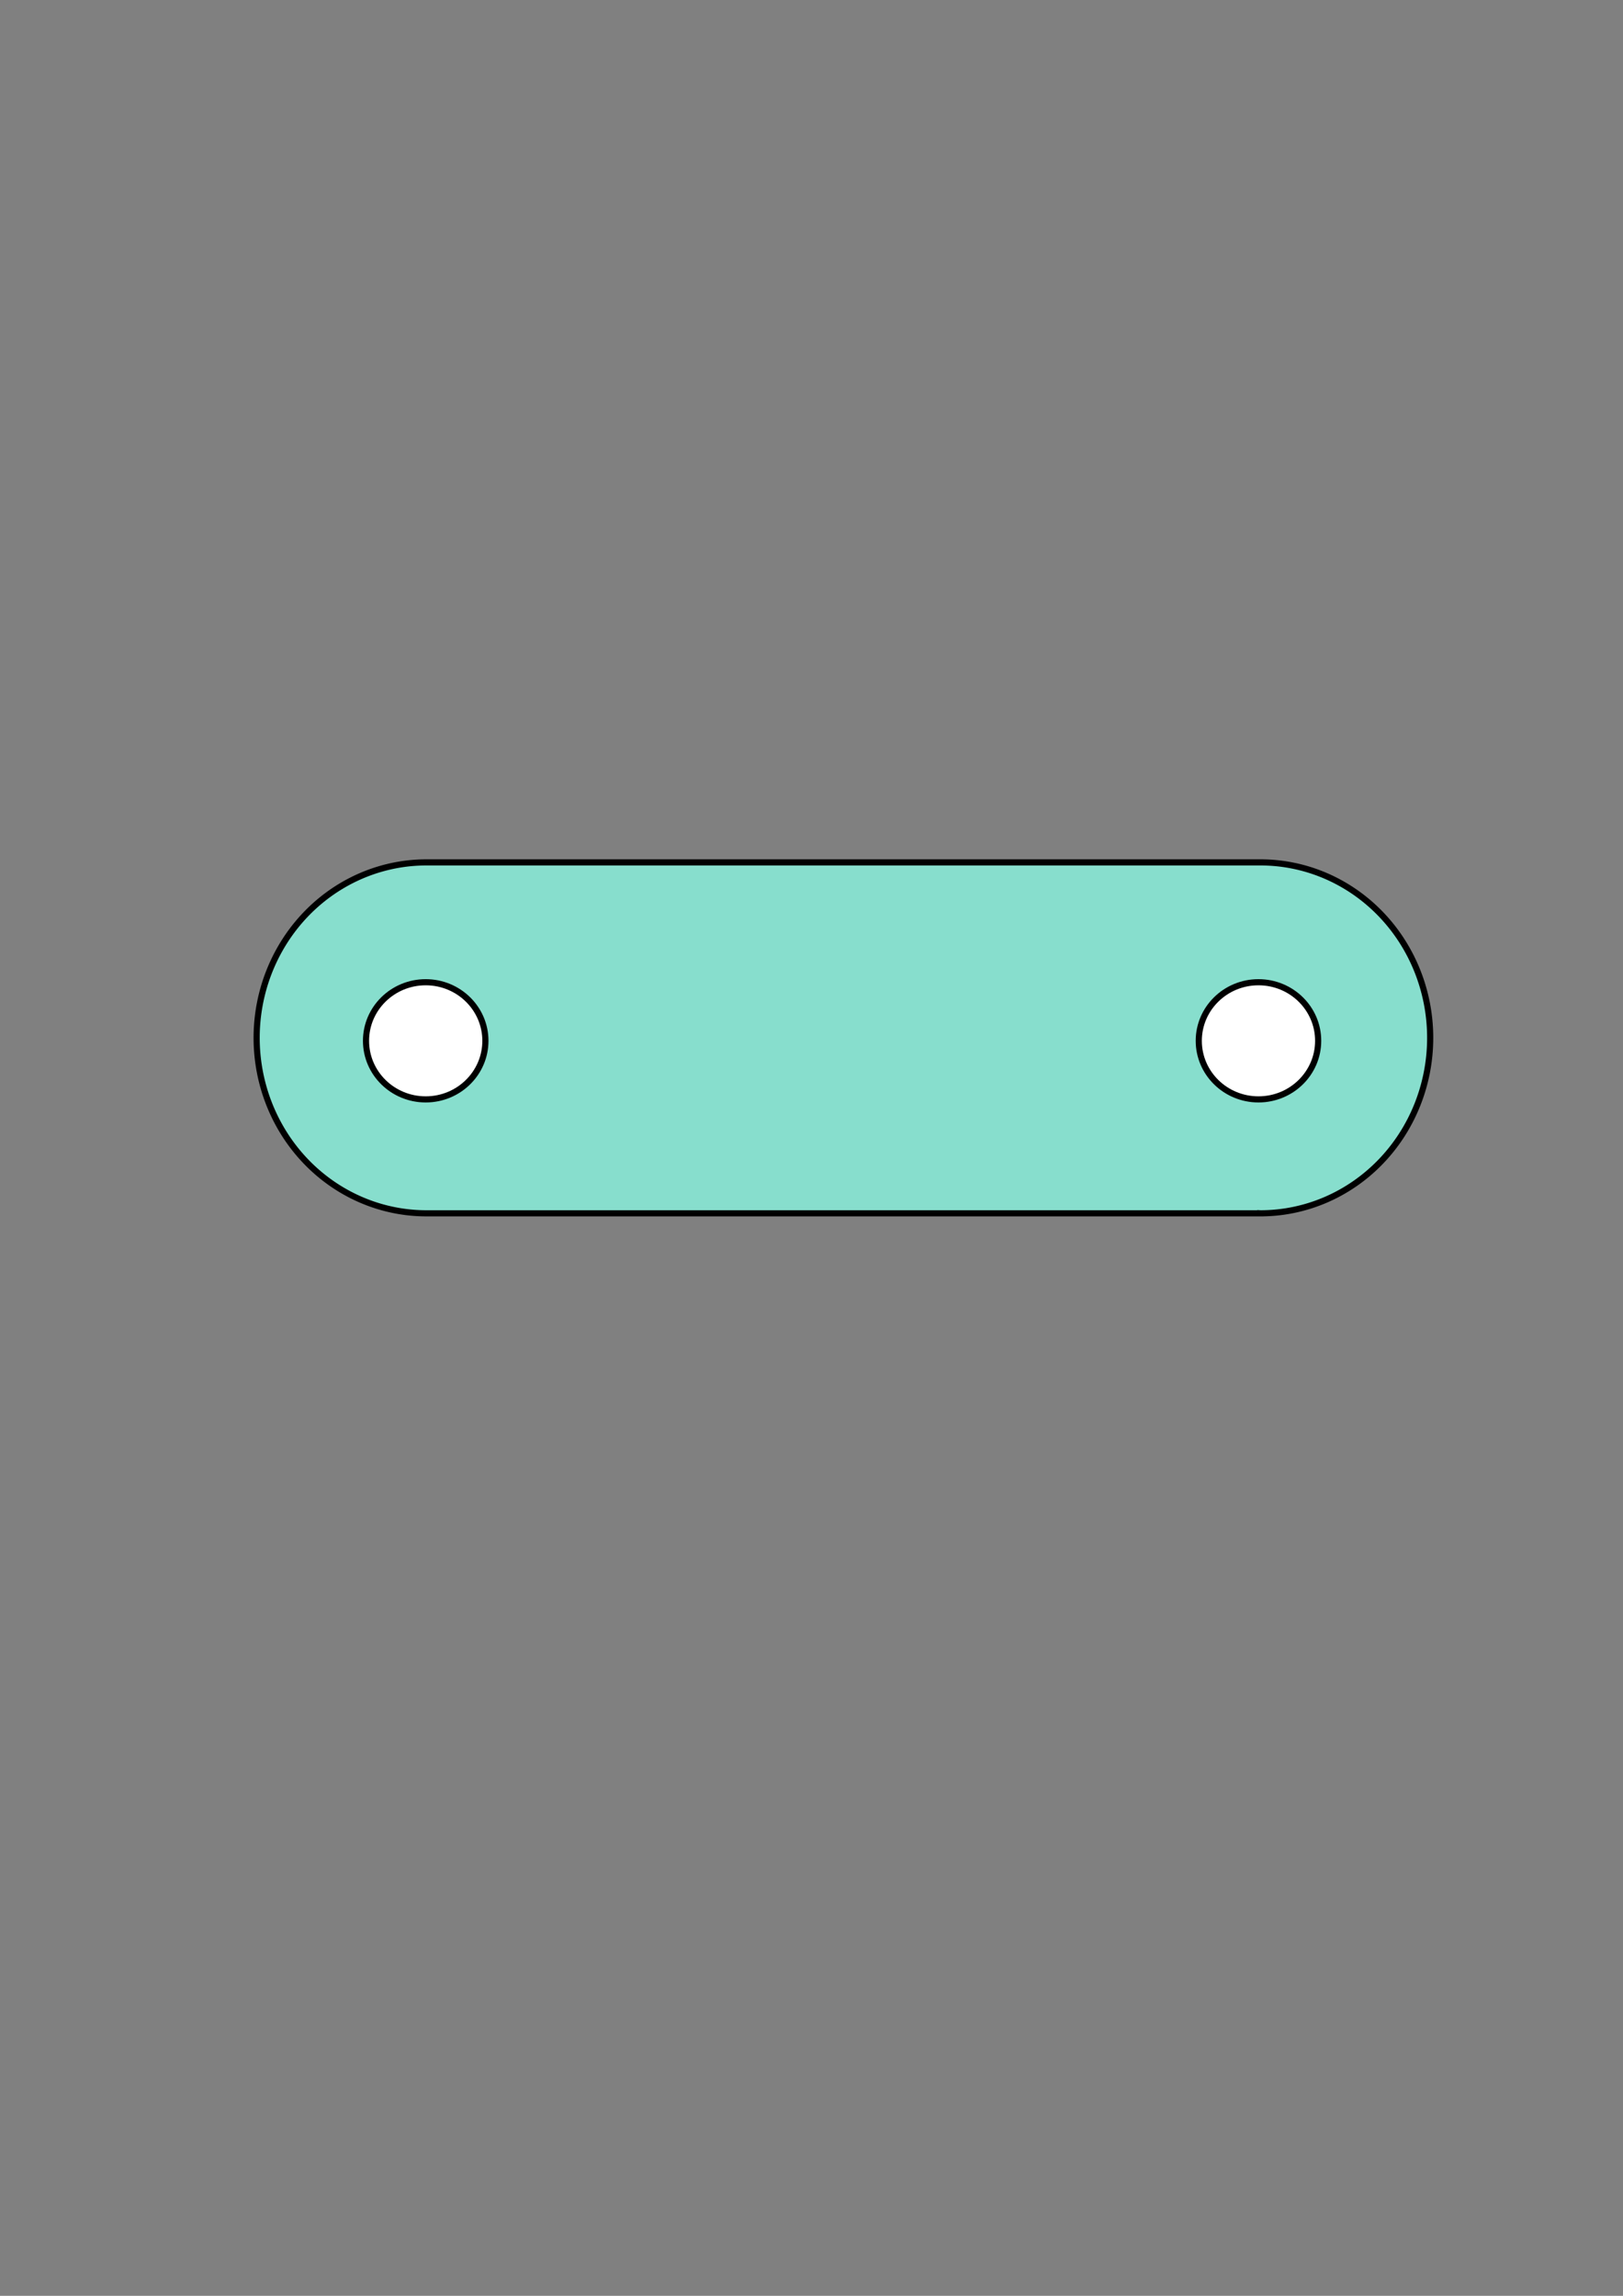 <?xml version="1.0" encoding="UTF-8" standalone="no"?>
<!-- Created with Inkscape (http://www.inkscape.org/) -->

<svg
   width="210mm"
   height="297mm"
   viewBox="0 0 210 297"
   version="1.1"
   id="svg7482"
   inkscape:version="1.1.1 (3bf5ae0, 2021-09-20)"
   sodipodi:docname="eslabón.svg"
   xmlns:inkscape="http://www.inkscape.org/namespaces/inkscape"
   xmlns:sodipodi="http://sodipodi.sourceforge.net/DTD/sodipodi-0.dtd"
   xmlns="http://www.w3.org/2000/svg"
   xmlns:svg="http://www.w3.org/2000/svg">
  <rect x="0" y="0" width="210" height="297" fill="#808080" stroke="none"/>
  <sodipodi:namedview
     id="namedview7484"
     pagecolor="#ffffff"
     bordercolor="#666666"
     borderopacity="1.0"
     inkscape:pageshadow="2"
     inkscape:pageopacity="0.0"
     inkscape:pagecheckerboard="0"
     inkscape:document-units="mm"
     showgrid="false"
     inkscape:snap-smooth-nodes="true"
     inkscape:snap-intersection-paths="true"
     inkscape:snap-midpoints="true"
     showguides="true"
     inkscape:guide-bbox="true"
     inkscape:zoom="0.94786756"
     inkscape:cx="465.78237"
     inkscape:cy="399.84489"
     inkscape:window-width="1920"
     inkscape:window-height="1043"
     inkscape:window-x="1366"
     inkscape:window-y="0"
     inkscape:window-maximized="1"
     inkscape:current-layer="layer1" />
  <defs
     id="defs7479" />
  <g
     inkscape:label="Layer 1"
     inkscape:groupmode="layer"
     id="layer1">
    <path
       id="path7508"
       style="fill:#87decd;stroke:#000000;stroke-width:3.001;stroke-opacity:1;paint-order:markers stroke fill"
       d="M 208.186 420.994 A 82.876 85.657 0 0 0 125.309 506.652 A 82.876 85.657 0 0 0 208.186 592.309 L 615.371 592.309 L 615.371 592.307 A 82.876 85.657 0 0 0 615.432 592.309 A 82.876 85.657 0 0 0 698.307 506.652 A 82.876 85.657 0 0 0 615.432 420.994 A 82.876 85.657 0 0 0 615.371 420.996 L 615.371 420.994 L 208.244 420.994 A 82.876 85.657 0 0 0 208.186 420.994 z "
       transform="scale(0.265)" />
    <ellipse
       style="fill:#ffffff;stroke:#000000;stroke-width:0.794;stroke-opacity:1;paint-order:markers stroke fill"
       id="path8147-5"
       cx="162.833"
       cy="134.646"
       rx="7.724"
       ry="7.578" />
    <ellipse
       style="fill:#ffffff;stroke:#000000;stroke-width:0.794;stroke-opacity:1;paint-order:markers stroke fill"
       id="path8147"
       cx="55.082"
       cy="134.646"
       rx="7.724"
       ry="7.578" />
  </g>
</svg>
